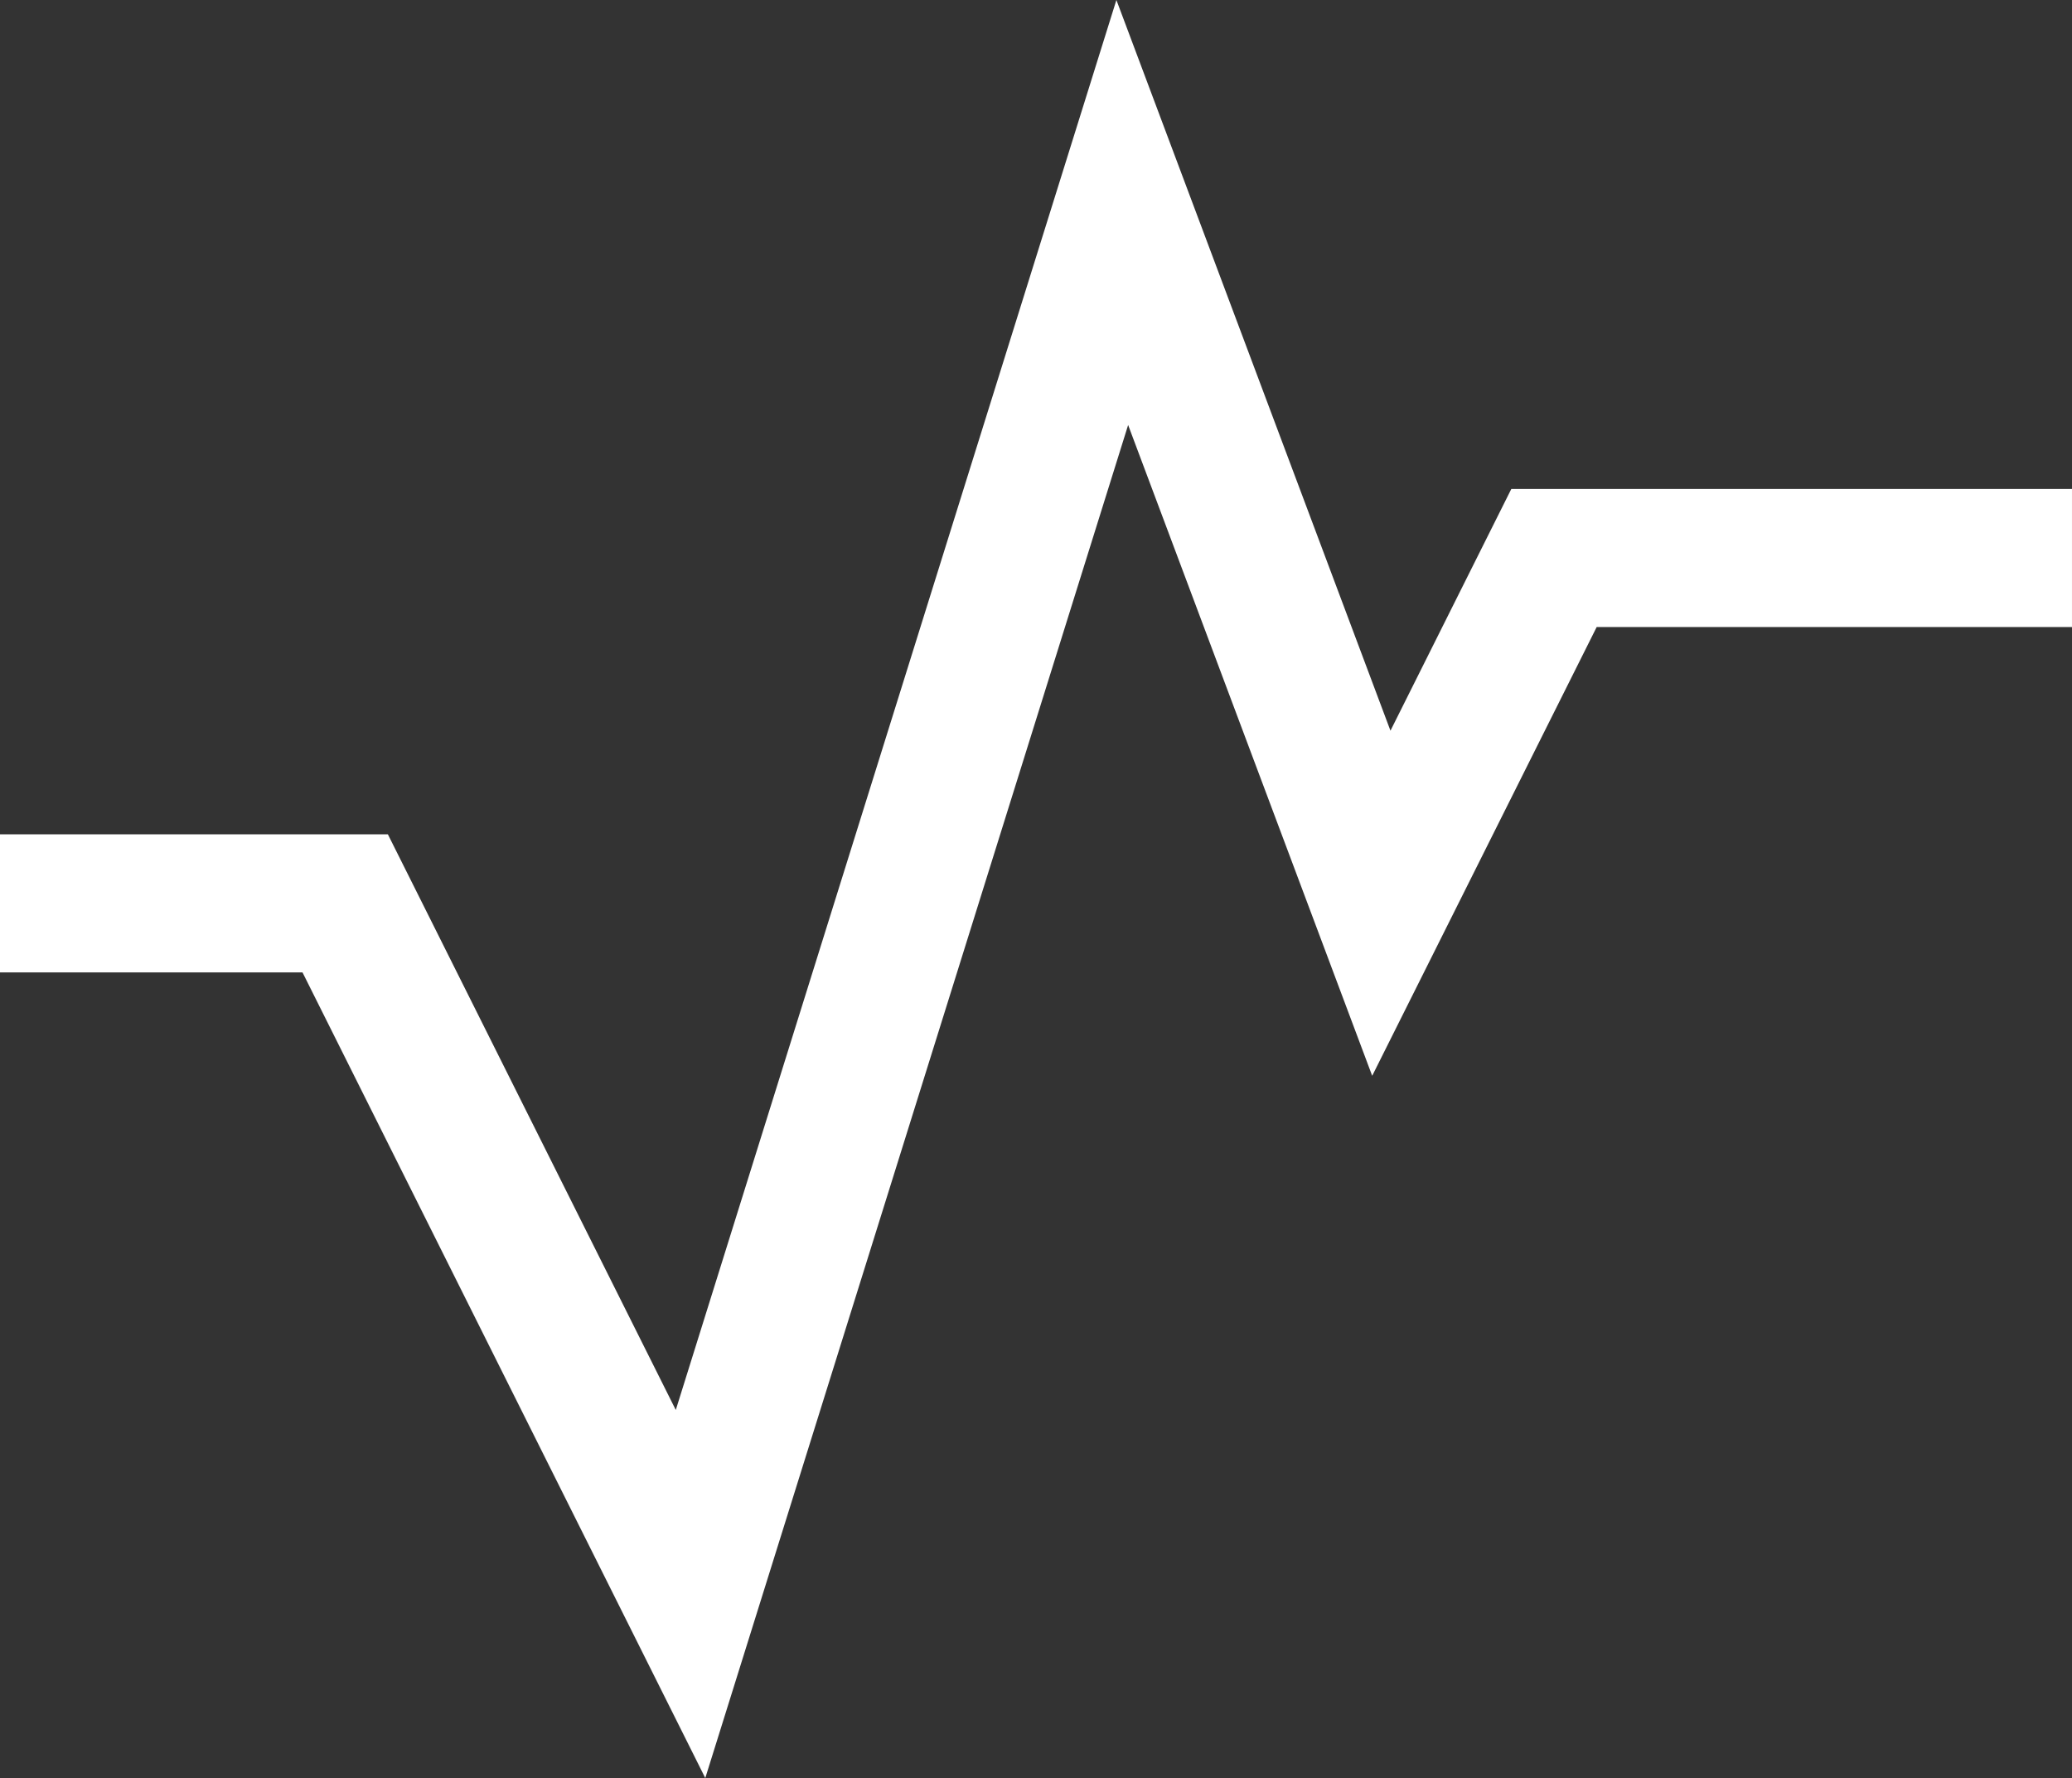 <?xml version="1.0" encoding="UTF-8" standalone="no"?>
<!-- Created with Inkscape (http://www.inkscape.org/) -->

<svg
   width="7.938mm"
   height="6.811mm"
   viewBox="0 0 7.938 6.811"
   version="1.1"
   id="svg325"
   inkscape:version="1.1 (c68e22c387, 2021-05-23)"
   sodipodi:docname="bl_filled.svg"
   xmlns:inkscape="http://www.inkscape.org/namespaces/inkscape"
   xmlns:sodipodi="http://sodipodi.sourceforge.net/DTD/sodipodi-0.dtd"
   xmlns="http://www.w3.org/2000/svg"
   xmlns:svg="http://www.w3.org/2000/svg">
  <rect x="0" y="0" width="7.938" height="6.811" fill="#333333" stroke="none"/>
  <sodipodi:namedview
     id="namedview327"
     pagecolor="#ffffff"
     bordercolor="#666666"
     borderopacity="1.0"
     inkscape:pageshadow="2"
     inkscape:pageopacity="0.0"
     inkscape:pagecheckerboard="0"
     inkscape:document-units="mm"
     showgrid="false"
     inkscape:zoom="1.8957351"
     inkscape:cx="-92.048724"
     inkscape:cy="47.211237"
     inkscape:window-width="1366"
     inkscape:window-height="704"
     inkscape:window-x="0"
     inkscape:window-y="27"
     inkscape:window-maximized="1"
     inkscape:current-layer="layer1" />
  <defs
     id="defs322" />
  <g
     inkscape:label="Capa 1"
     inkscape:groupmode="layer"
     id="layer1"
     transform="translate(-55.766,-145.653)">
    <path
       style="color:#000000;fill:#ffffff;stroke-width:0.106;-inkscape-stroke:none"
       d="m 60.043,145.653 -1.688,5.401 -1.103,-2.205 h -1.486 v 0.529 h 1.159 l 1.543,3.086 1.62,-5.183 0.935,2.493 0.86,-1.719 h 1.821 v -0.529 h -2.148 l -0.463,0.926 z"
       id="path2698" />
  </g>
</svg>
